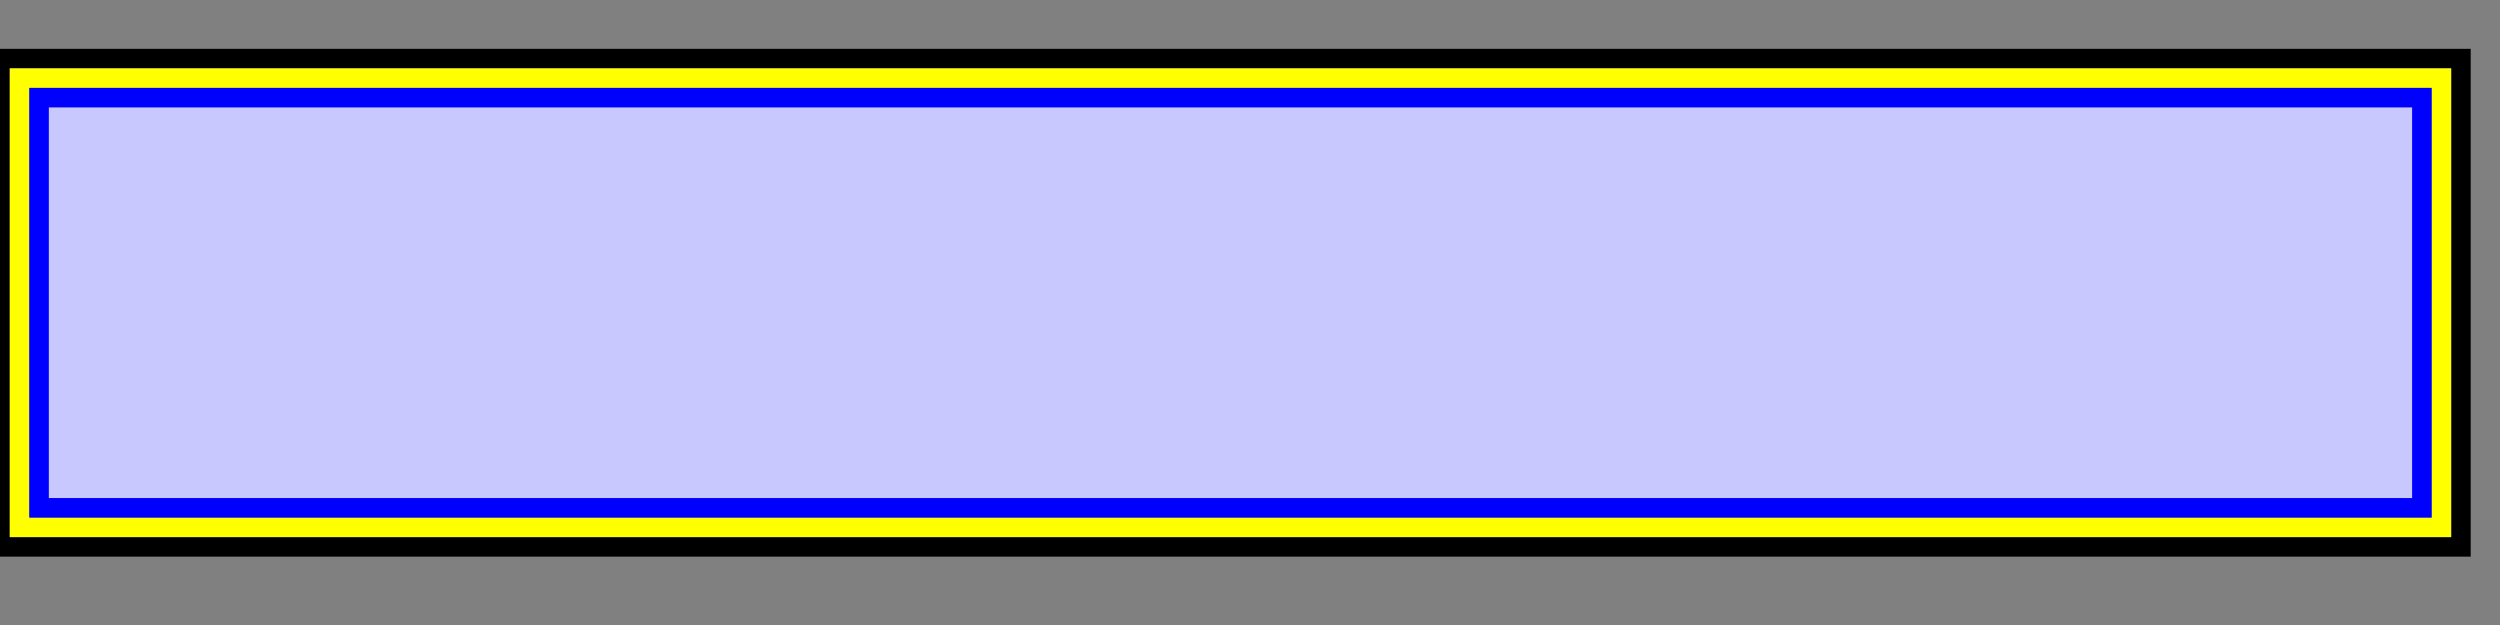 <svg width="128" height="32">
  <rect width="100%" height="100%" fill="#808080" stroke="none"/>
  <g>
    <path stroke="black" fill="none" d="M 0,3 L 126,3 L 126,28 L 0,28 z " />
    <path stroke="rgb(255,255,0)" fill="none" d="M 1,4 L 125,4 L 125,27 L 1,27 z " />
    <path stroke="rgb(0,0,255)" fill="rgb(200,200,255)" d="M 2,5 L 124,5 L 124,26 L 2,26 z " />
  </g>
</svg>
